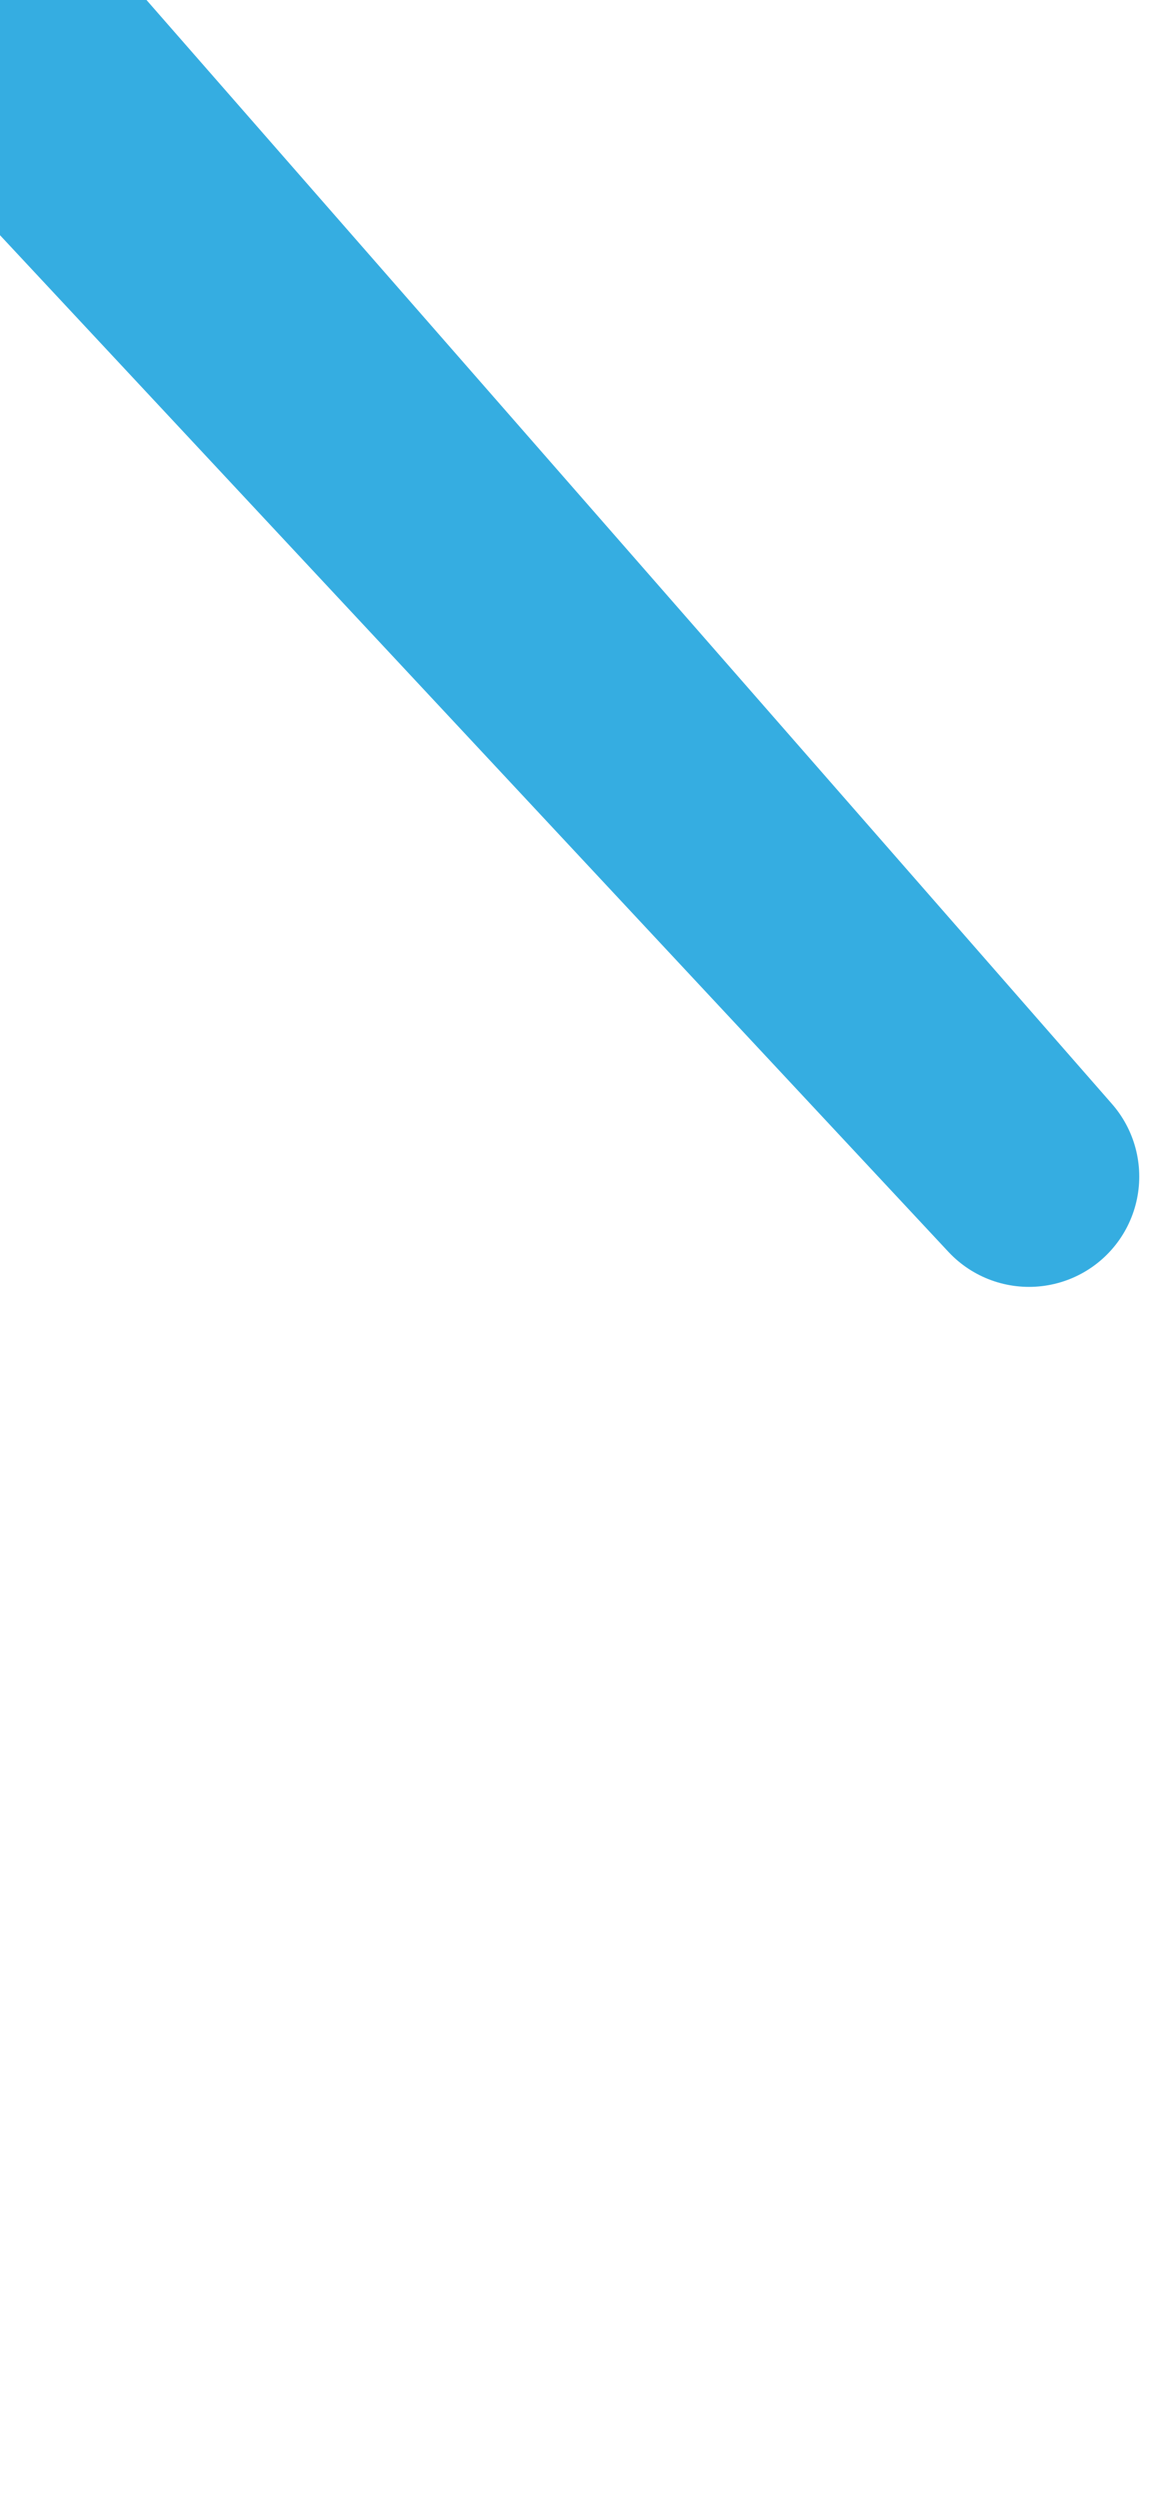 <svg width="8" height="17" viewBox="0 0 8 17" fill="none" xmlns="http://www.w3.org/2000/svg" xmlns:xlink="http://www.w3.org/1999/xlink">
	<desc>
			Created with Pixso.
	</desc>
	<defs/>
	<path id="Vector" d="M0 0.5L7 8L0 " stroke="#35ADE1" stroke-opacity="1" stroke-width="1.5" stroke-linejoin="round" stroke-linecap="round"/>
</svg>
